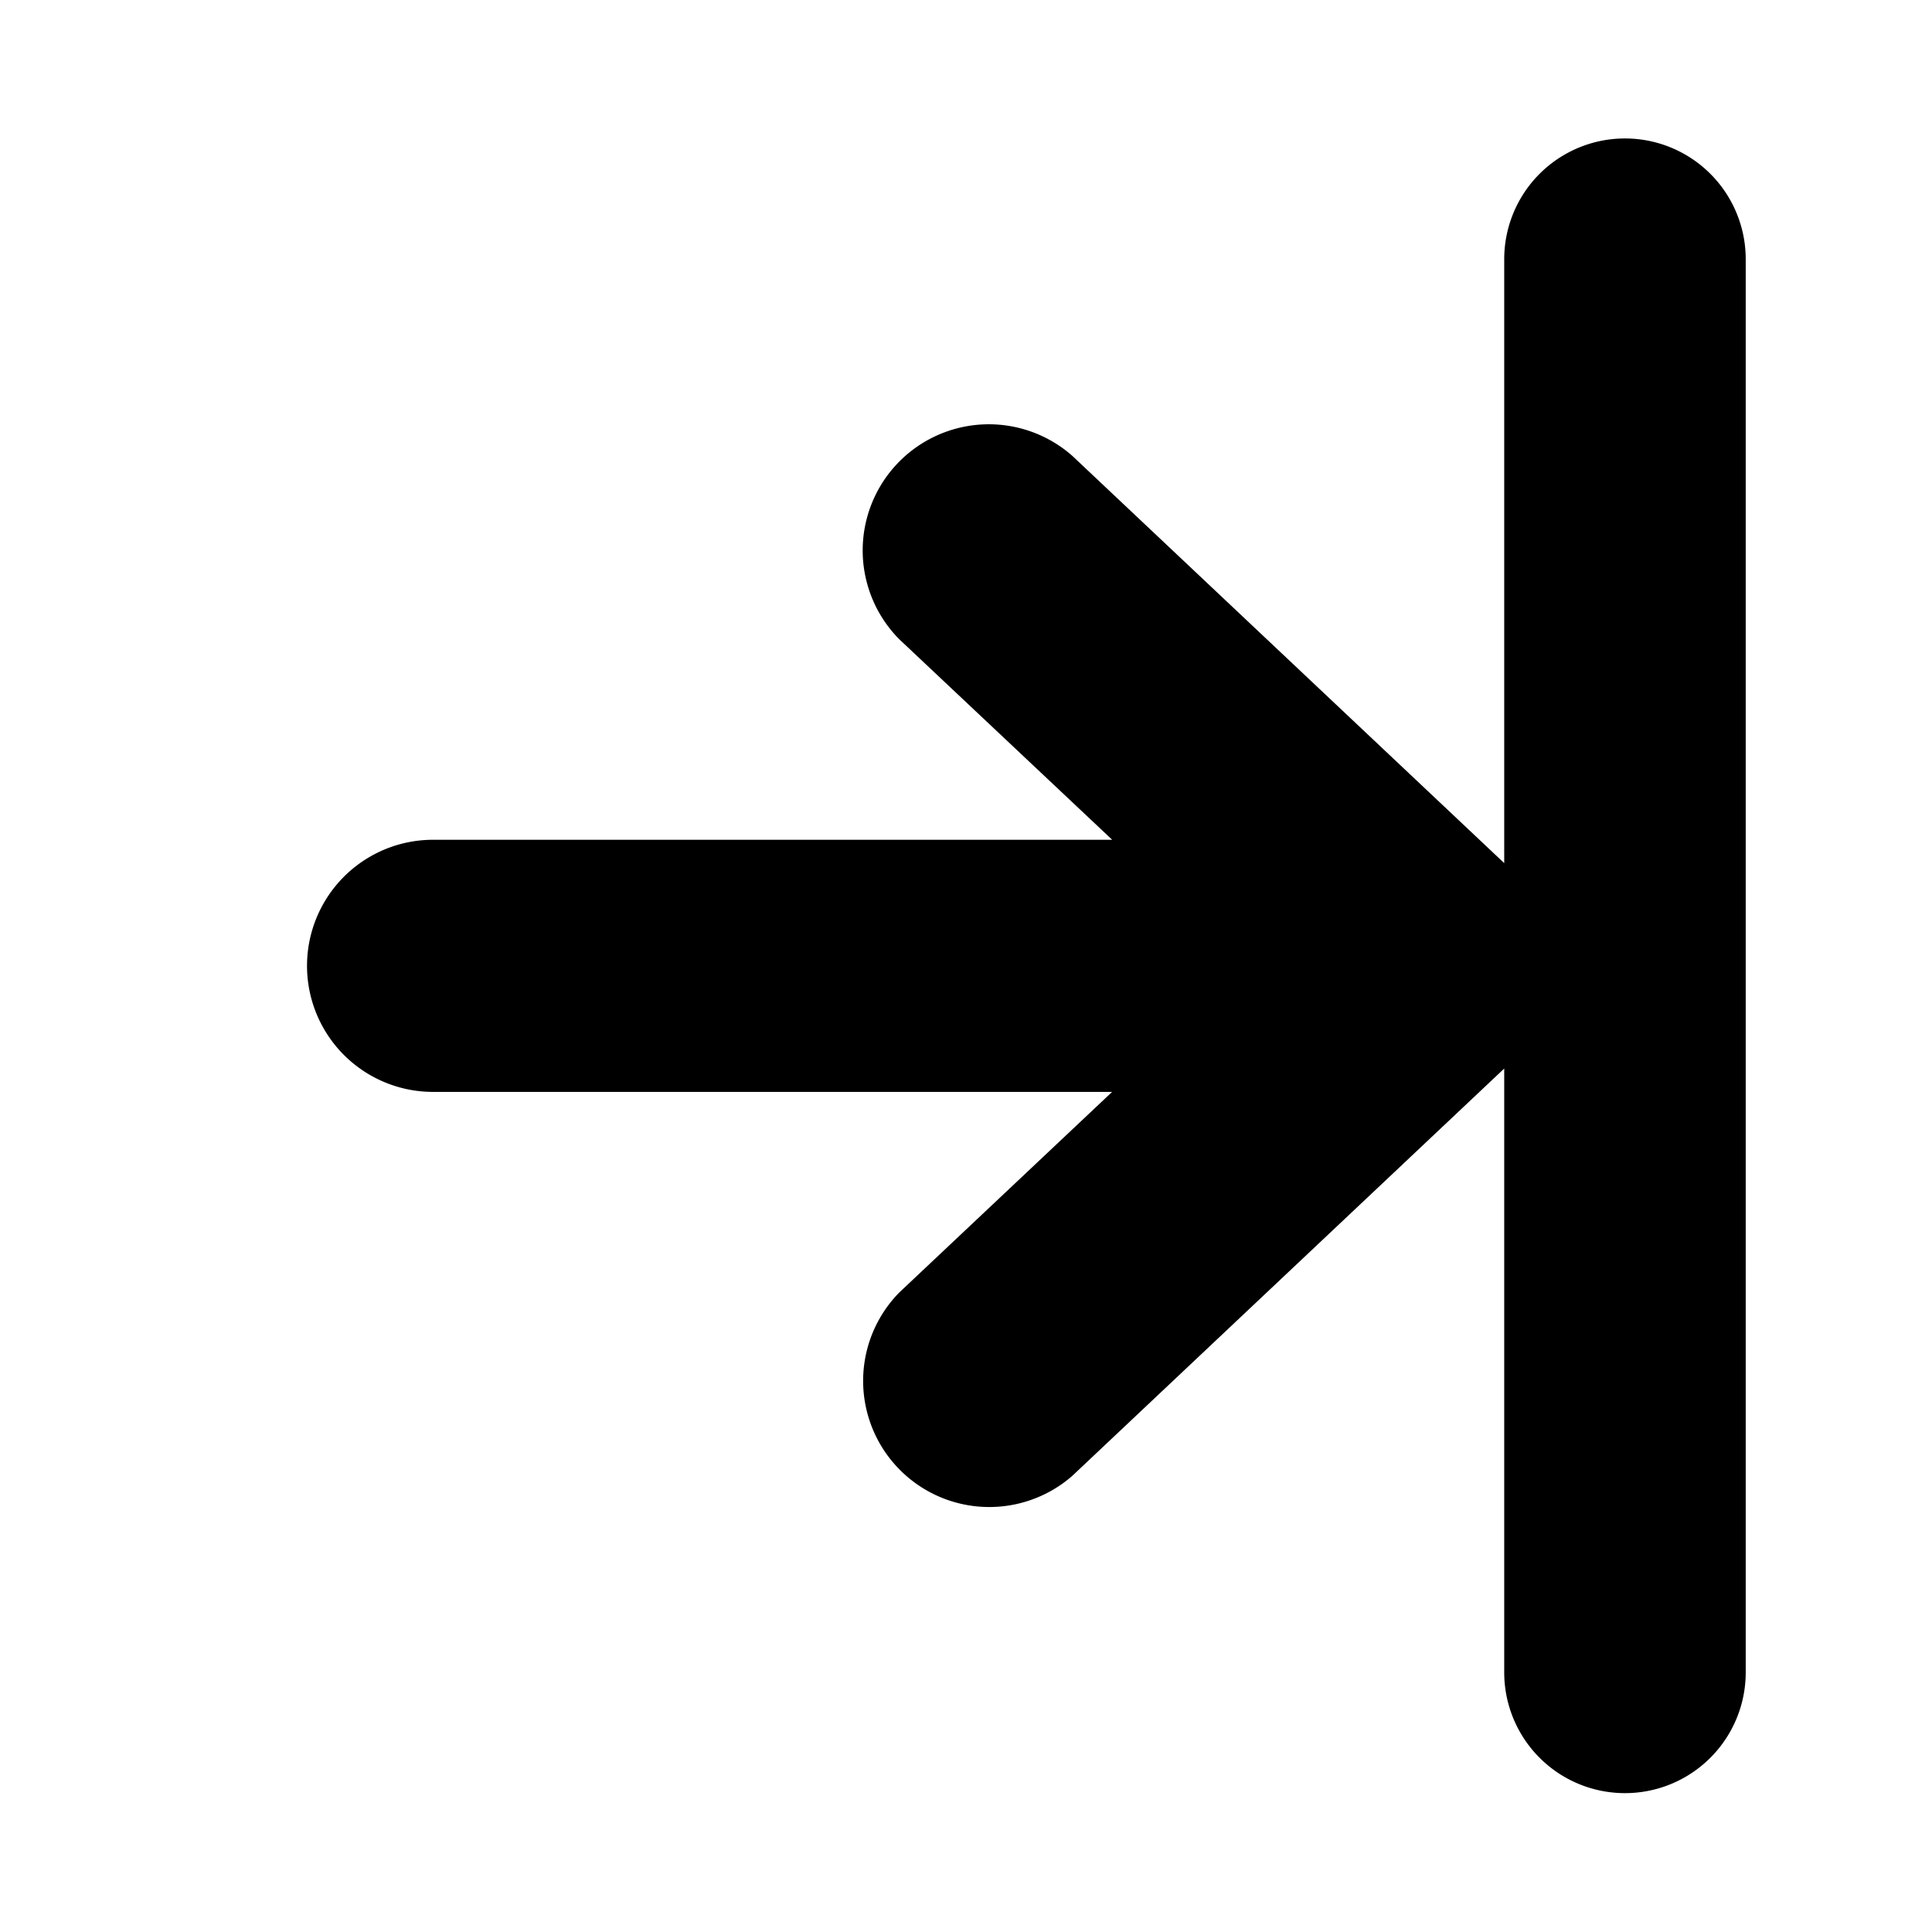 <svg xmlns="http://www.w3.org/2000/svg" xml:space="preserve" style="fill-rule:evenodd;clip-rule:evenodd;stroke-linejoin:round;stroke-miterlimit:2" viewBox="0 0 24 24"><path d="M18.686 10.722V3.22a1.5 1.5 0 0 1 3 0v17.555a1.5 1.5 0 1 1-3 0v-7.501l-5.366 5.06a1.567 1.567 0 0 1-2.149-2.278l2.644-2.492H5.38a1.566 1.566 0 0 1 0-3.132h8.436l-2.644-2.49a1.567 1.567 0 0 1 2.15-2.278z"/></svg>